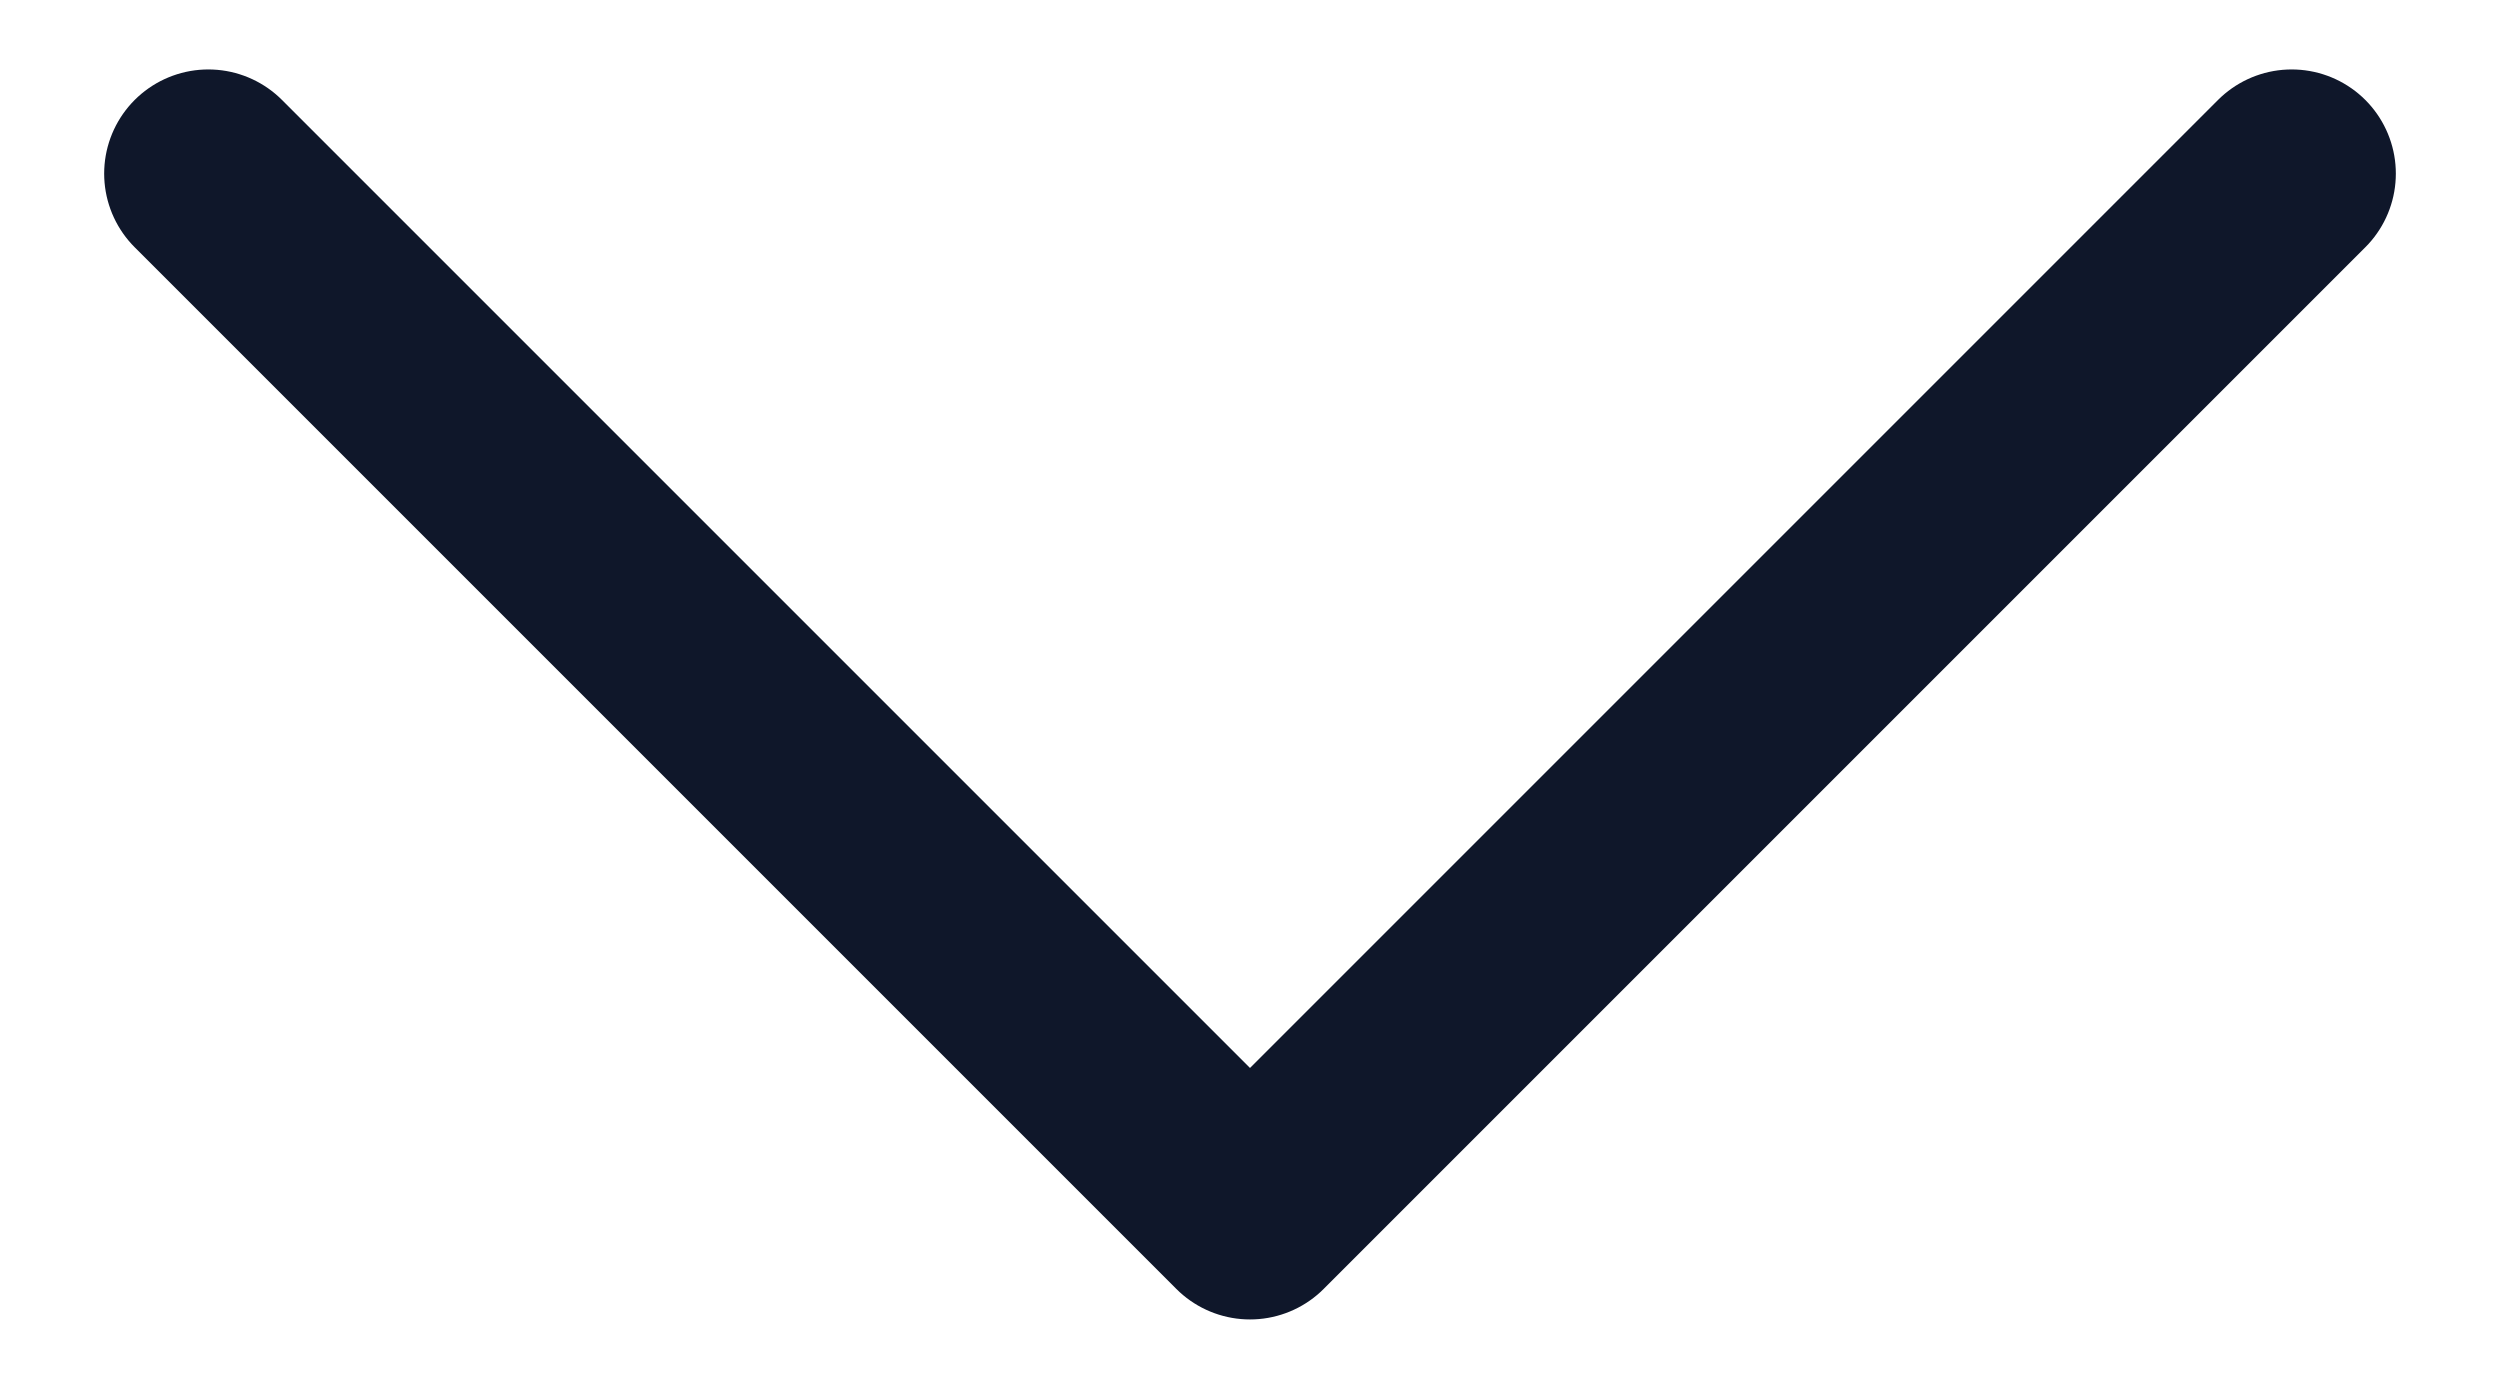 <svg width="18" height="10" viewBox="0 0 18 10" fill="none" xmlns="http://www.w3.org/2000/svg">
<path d="M16.5 1.25L9 8.75L1.5 1.25" stroke="#0F172A" stroke-width="1.5" stroke-linecap="round" stroke-linejoin="round"/>
</svg>
